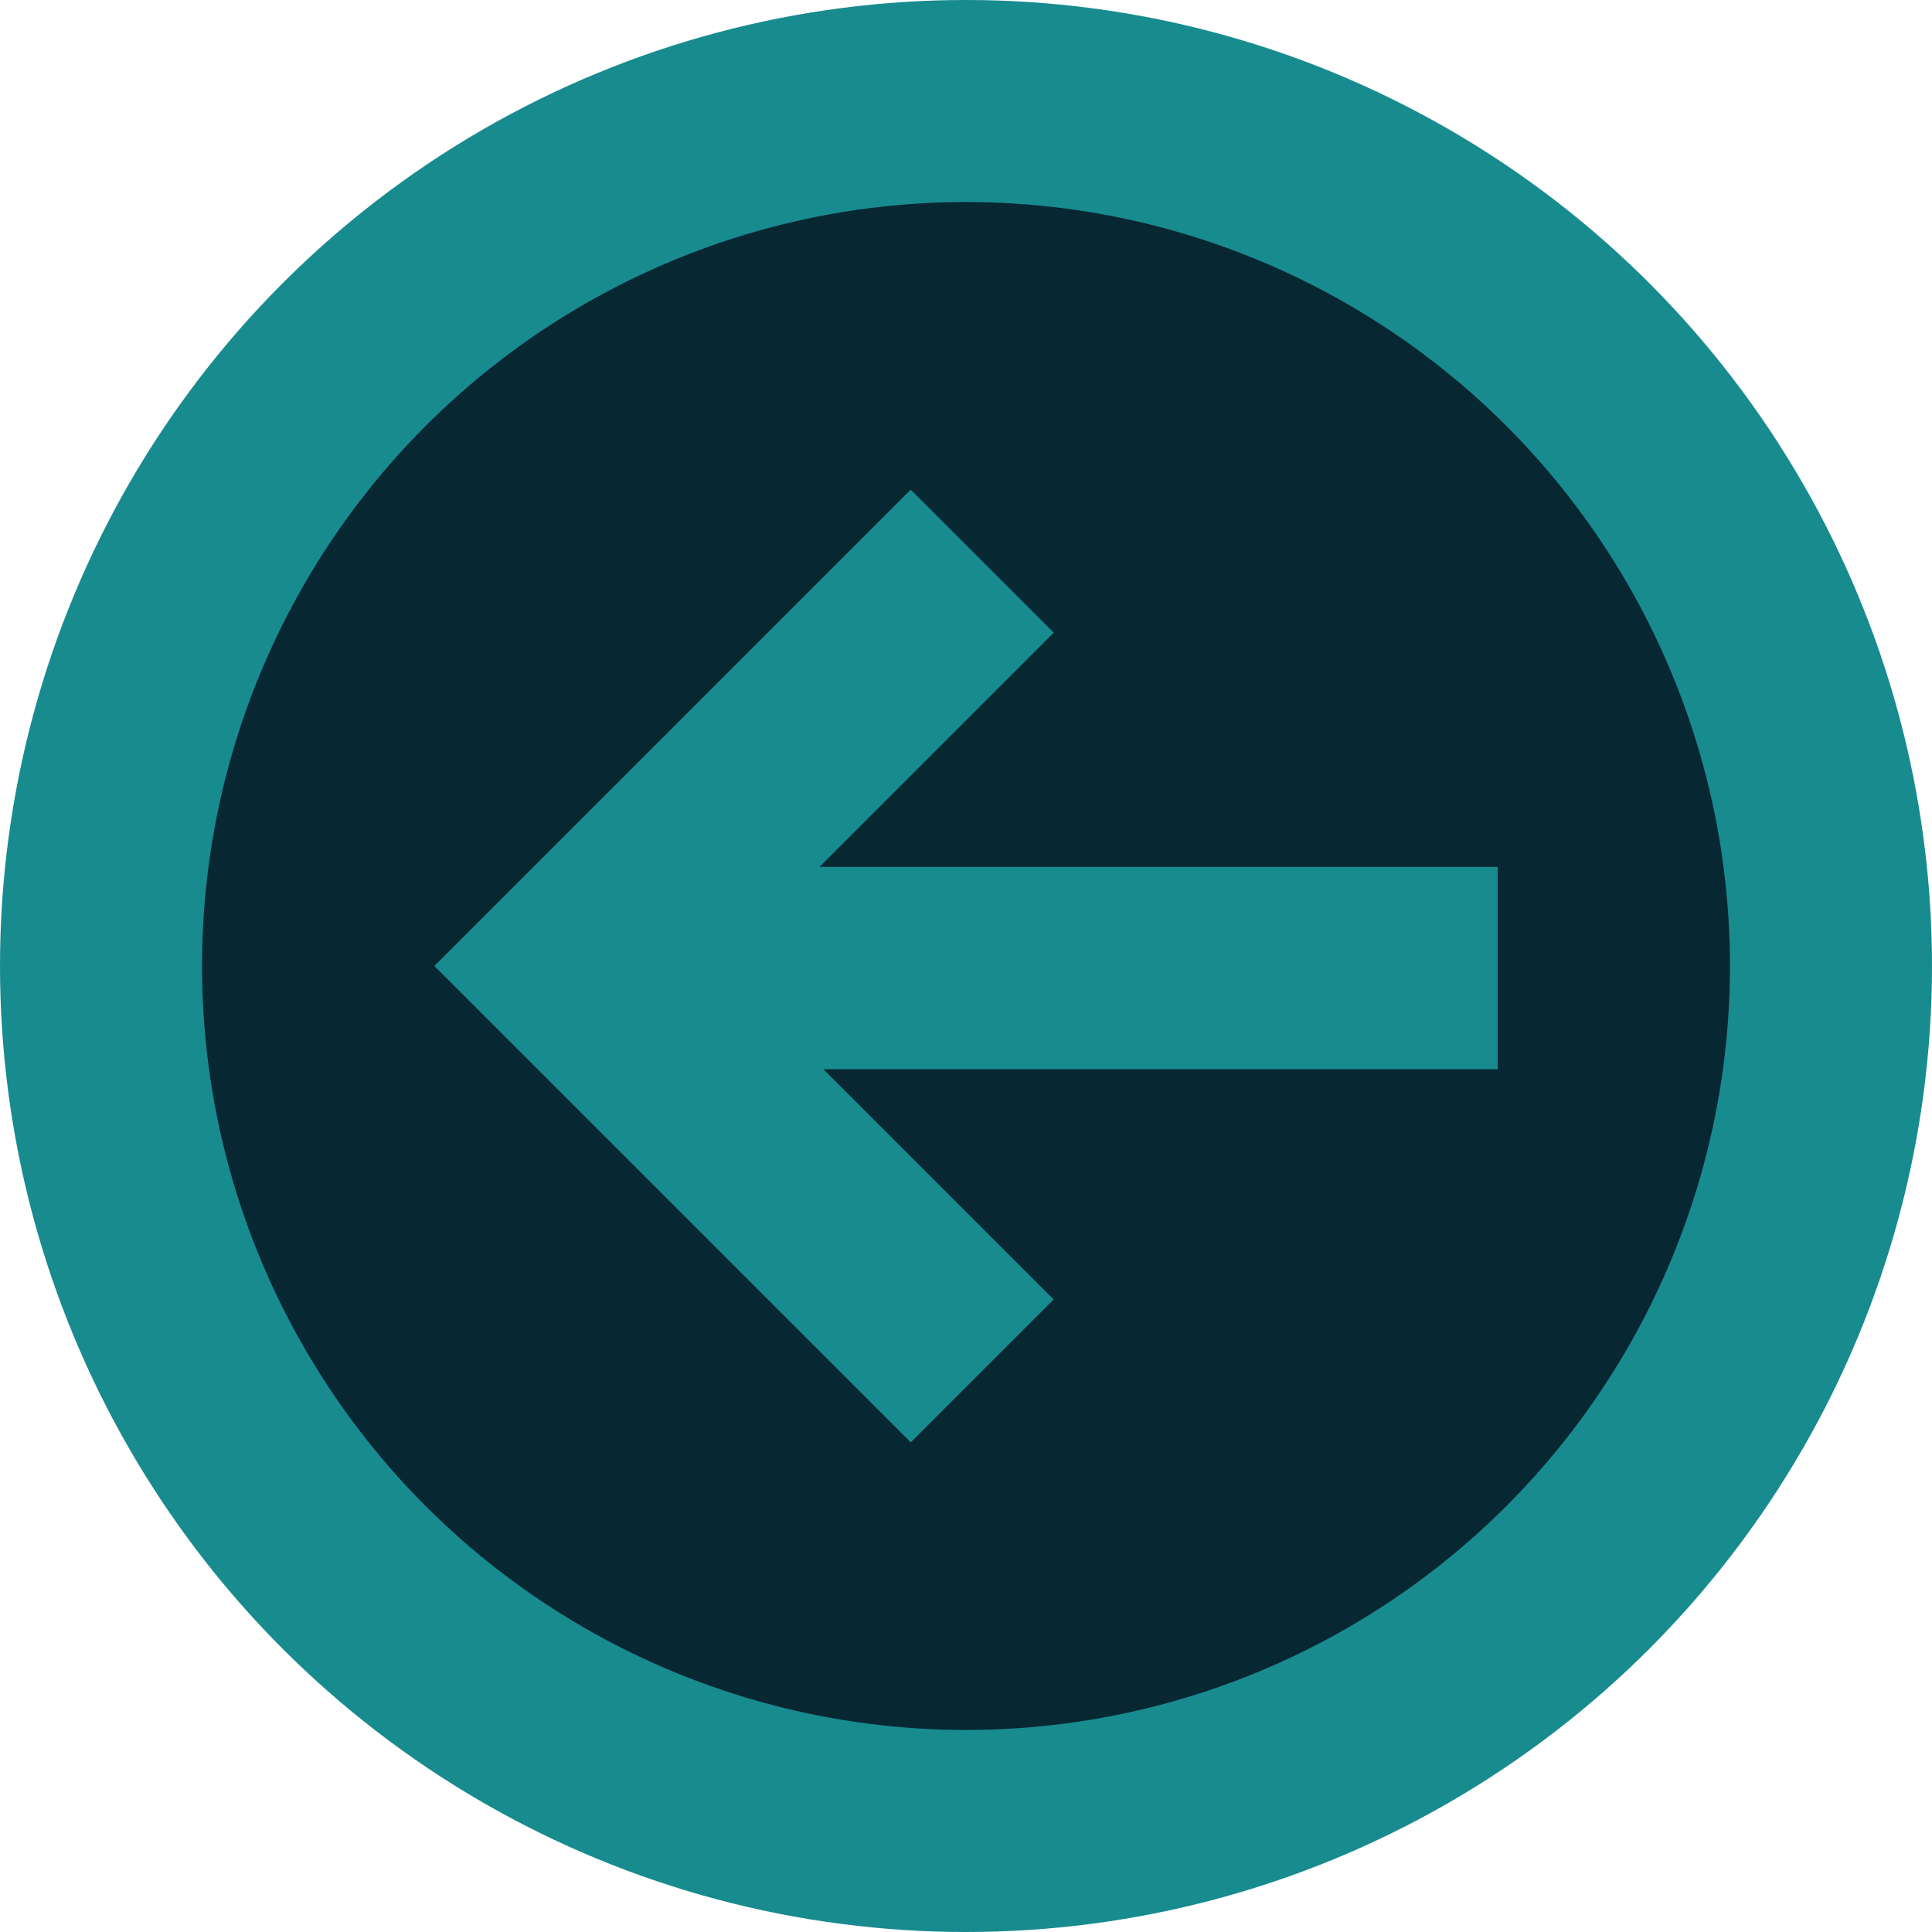 <?xml version="1.0" encoding="utf-8"?>
<!-- Generator: Adobe Illustrator 16.0.0, SVG Export Plug-In . SVG Version: 6.00 Build 0)  -->
<!DOCTYPE svg PUBLIC "-//W3C//DTD SVG 1.1//EN" "http://www.w3.org/Graphics/SVG/1.1/DTD/svg11.dtd">
<svg version="1.1" id="Layer_2" xmlns="http://www.w3.org/2000/svg" xmlns:xlink="http://www.w3.org/1999/xlink" x="0px" y="0px"
	 width="160px" height="160px" viewBox="0 0 160 160" enable-background="new 0 0 160 160" xml:space="preserve">
<circle fill="#188B8F" cx="80" cy="80" r="80"/>
<circle fill="#072733" cx="80" cy="80" r="63.268"/>
<polygon fill="#188B8F" points="75.422,119.451 35.97,80 75.422,40.549 87.268,52.394 67.867,71.795 124.029,71.795 124.029,88.547 
	68.189,88.547 87.258,107.616 "/>
</svg>
